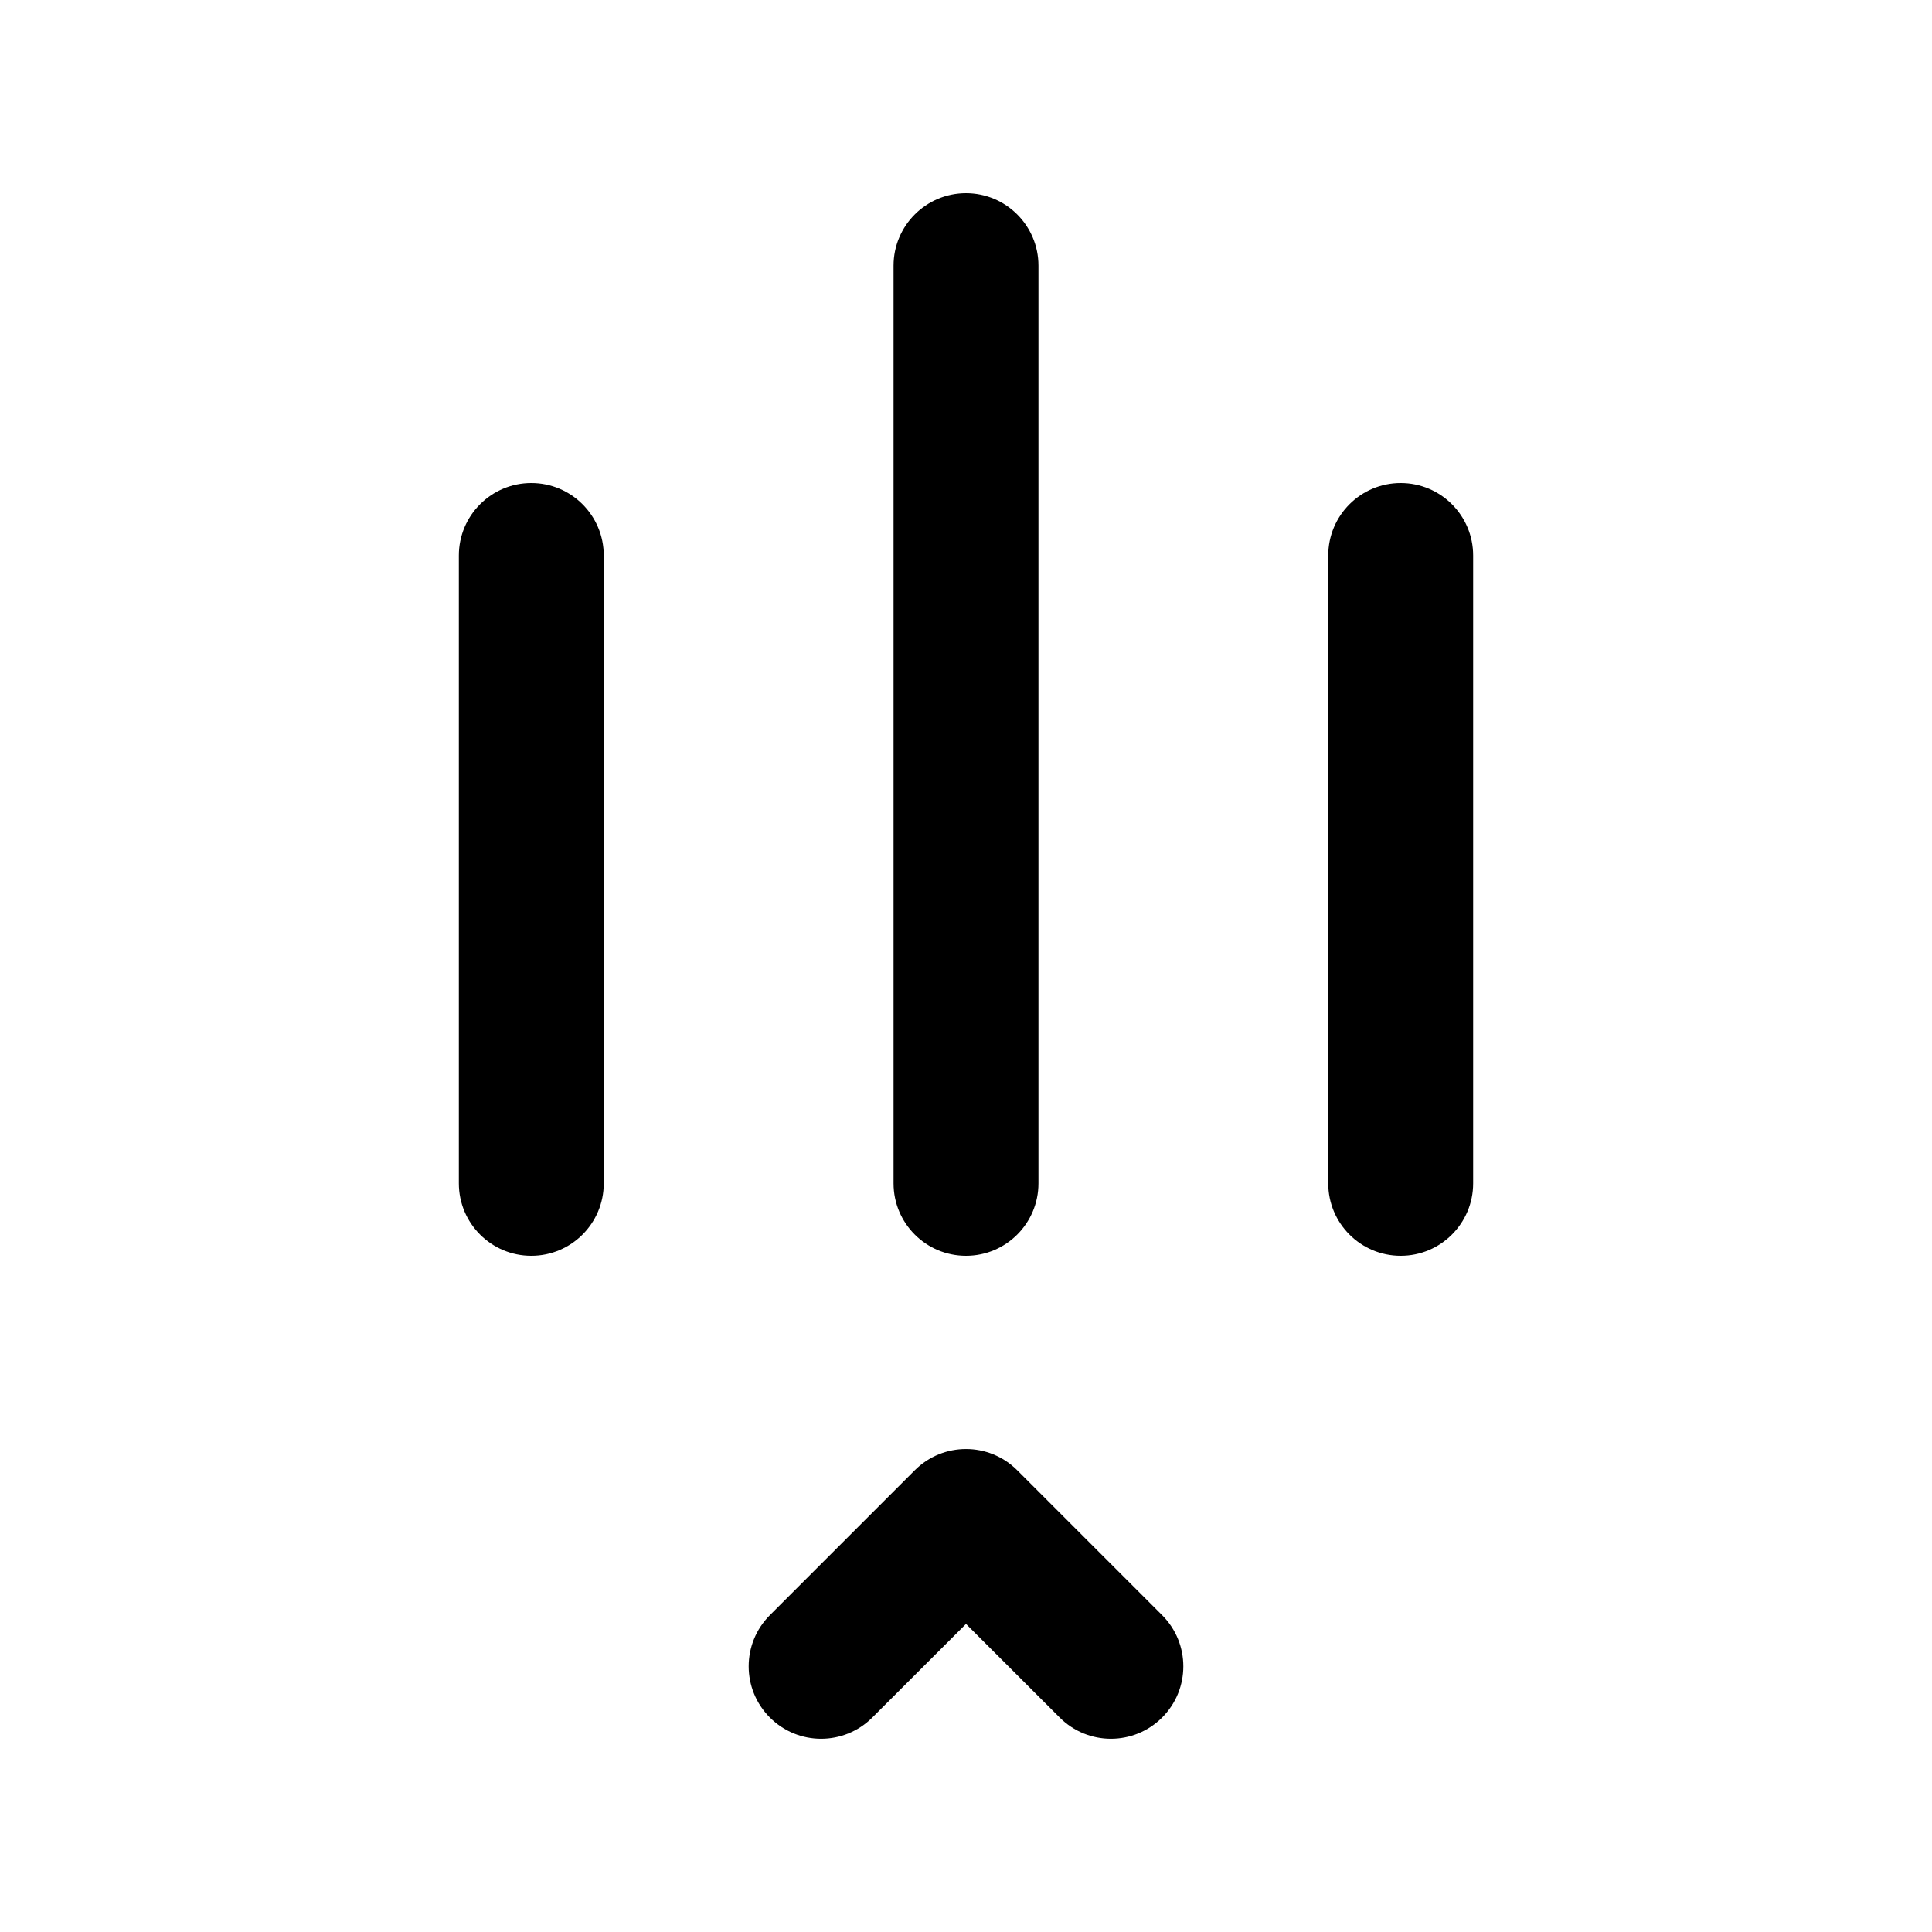<svg viewBox="0 0 20 20" fill="none" xmlns="http://www.w3.org/2000/svg">
<path d="M10 2C10.414 2 10.75 2.336 10.75 2.75V12.25C10.75 12.664 10.414 13 10 13C9.586 13 9.25 12.664 9.25 12.25V2.75C9.25 2.336 9.586 2 10 2ZM6.25 5.75C6.25 5.336 5.914 5 5.5 5C5.086 5 4.75 5.336 4.75 5.75V12.25C4.75 12.664 5.086 13 5.5 13C5.914 13 6.25 12.664 6.25 12.25V5.75ZM15.25 5.75C15.25 5.336 14.914 5 14.5 5C14.086 5 13.75 5.336 13.75 5.75V12.25C13.75 12.664 14.086 13 14.5 13C14.914 13 15.25 12.664 15.25 12.25V5.75ZM10.97 17.78C11.263 18.073 11.737 18.073 12.03 17.78C12.323 17.487 12.323 17.013 12.03 16.72L10.53 15.22C10.237 14.927 9.763 14.927 9.47 15.22L7.97 16.72C7.677 17.013 7.677 17.487 7.97 17.78C8.263 18.073 8.737 18.073 9.03 17.78L10 16.811L10.97 17.78Z" fill="currentColor"/>
</svg>
